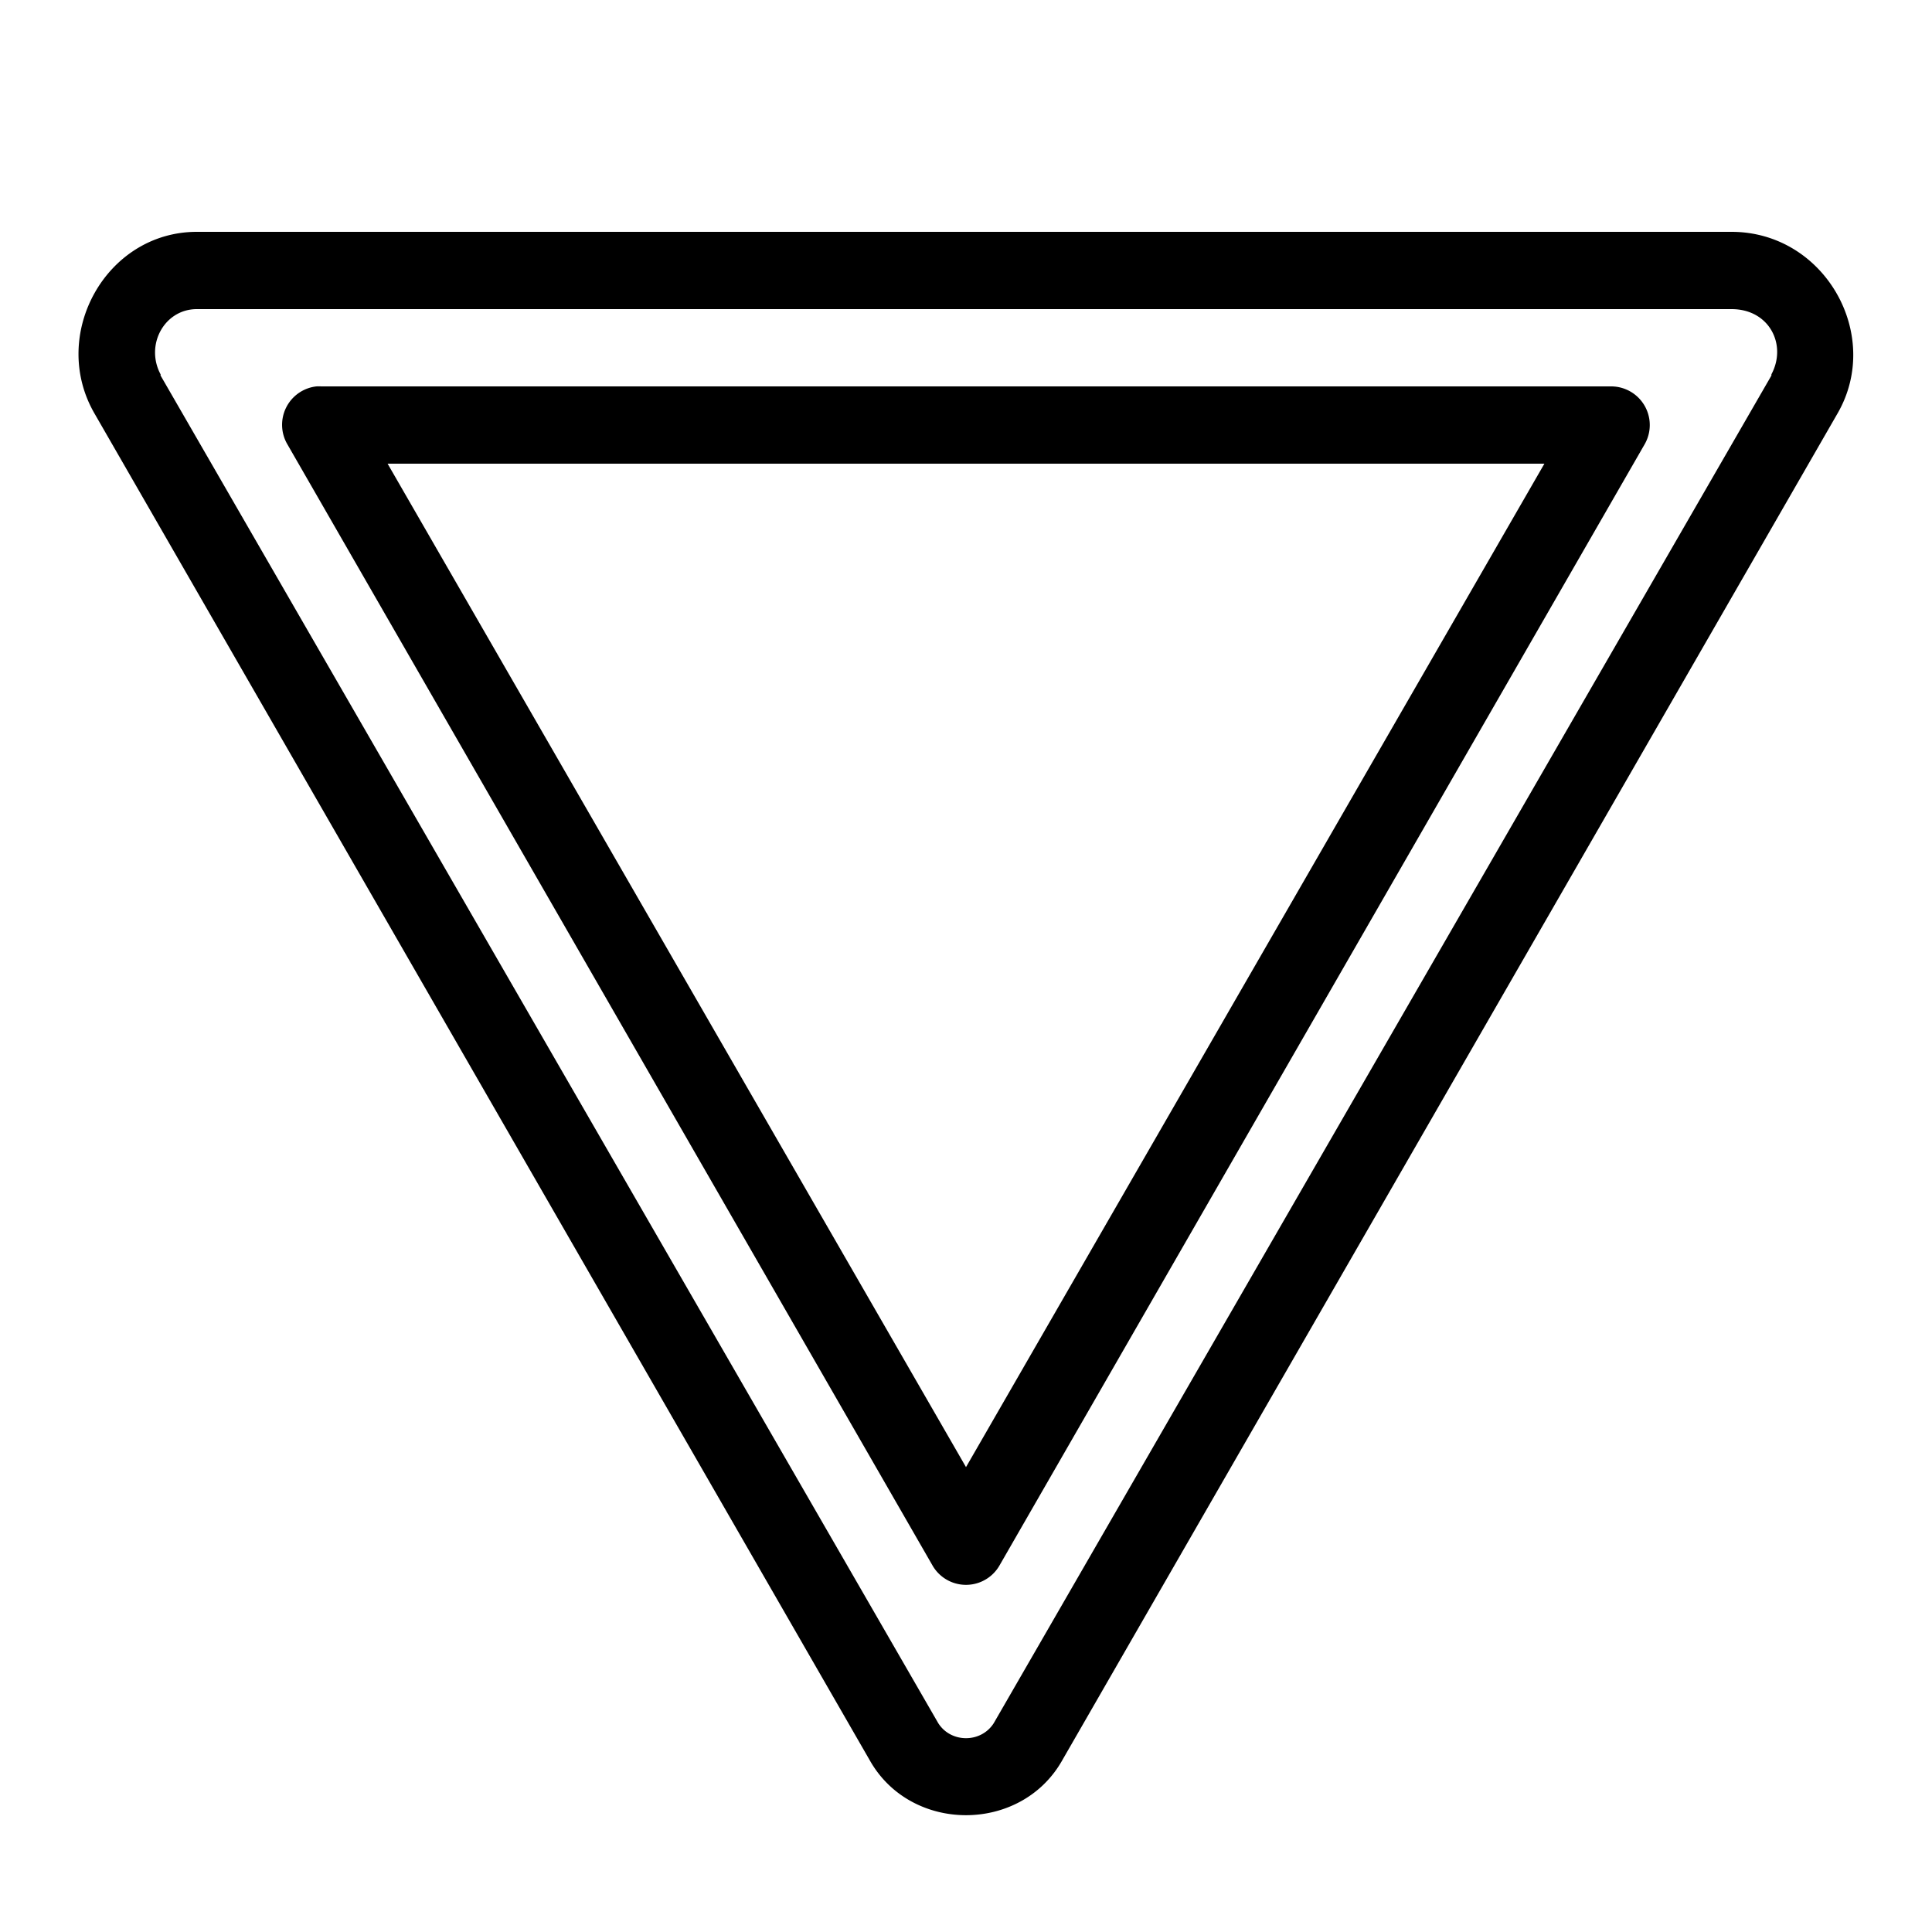 <?xml version="1.0" encoding="UTF-8" standalone="no"?><svg xmlns="http://www.w3.org/2000/svg" enable-background="new 0 0 50 50" style="fill:#000000;fill-opacity:1.0" viewBox="0 0 50 50">
    <path color="#000" d="M 5.094 6 C 2.744 6 1.276 8.655 2.438 10.688 L 22.531 45.594 C 23.607 47.438 26.393 47.438 27.469 45.594 L 47.562 10.688 C 48.724 8.655 47.218 6 44.812 6 L 5.094 6 z M 5.094 8 L 44.812 8 C 45.793 8 46.252 8.926 45.844 9.688 L 45.844 9.719 L 25.719 44.594 C 25.39 45.114 24.61 45.114 24.281 44.594 L 4.156 9.719 C 4.15 9.708 4.162 9.698 4.156 9.688 C 3.749 8.926 4.255 8 5.094 8 z M 8.188 10 A 1 1 0 0 0 7.438 11.5 L 24.125 40.5 A 1 1 0 0 0 25.875 40.5 L 42.562 11.5 A 1 1 0 0 0 41.688 10 L 8.312 10 A 1 1 0 0 0 8.188 10 z M 10.031 12 L 39.969 12 L 25 37.969 L 10.031 12 z" enable-background="accumulate" font-family="Bitstream Vera Sans" overflow="visible" style="text-indent:0;text-align:start;line-height:normal;text-transform:none;block-progression:tb;-inkscape-font-specification:Bitstream Vera Sans"/>
</svg>